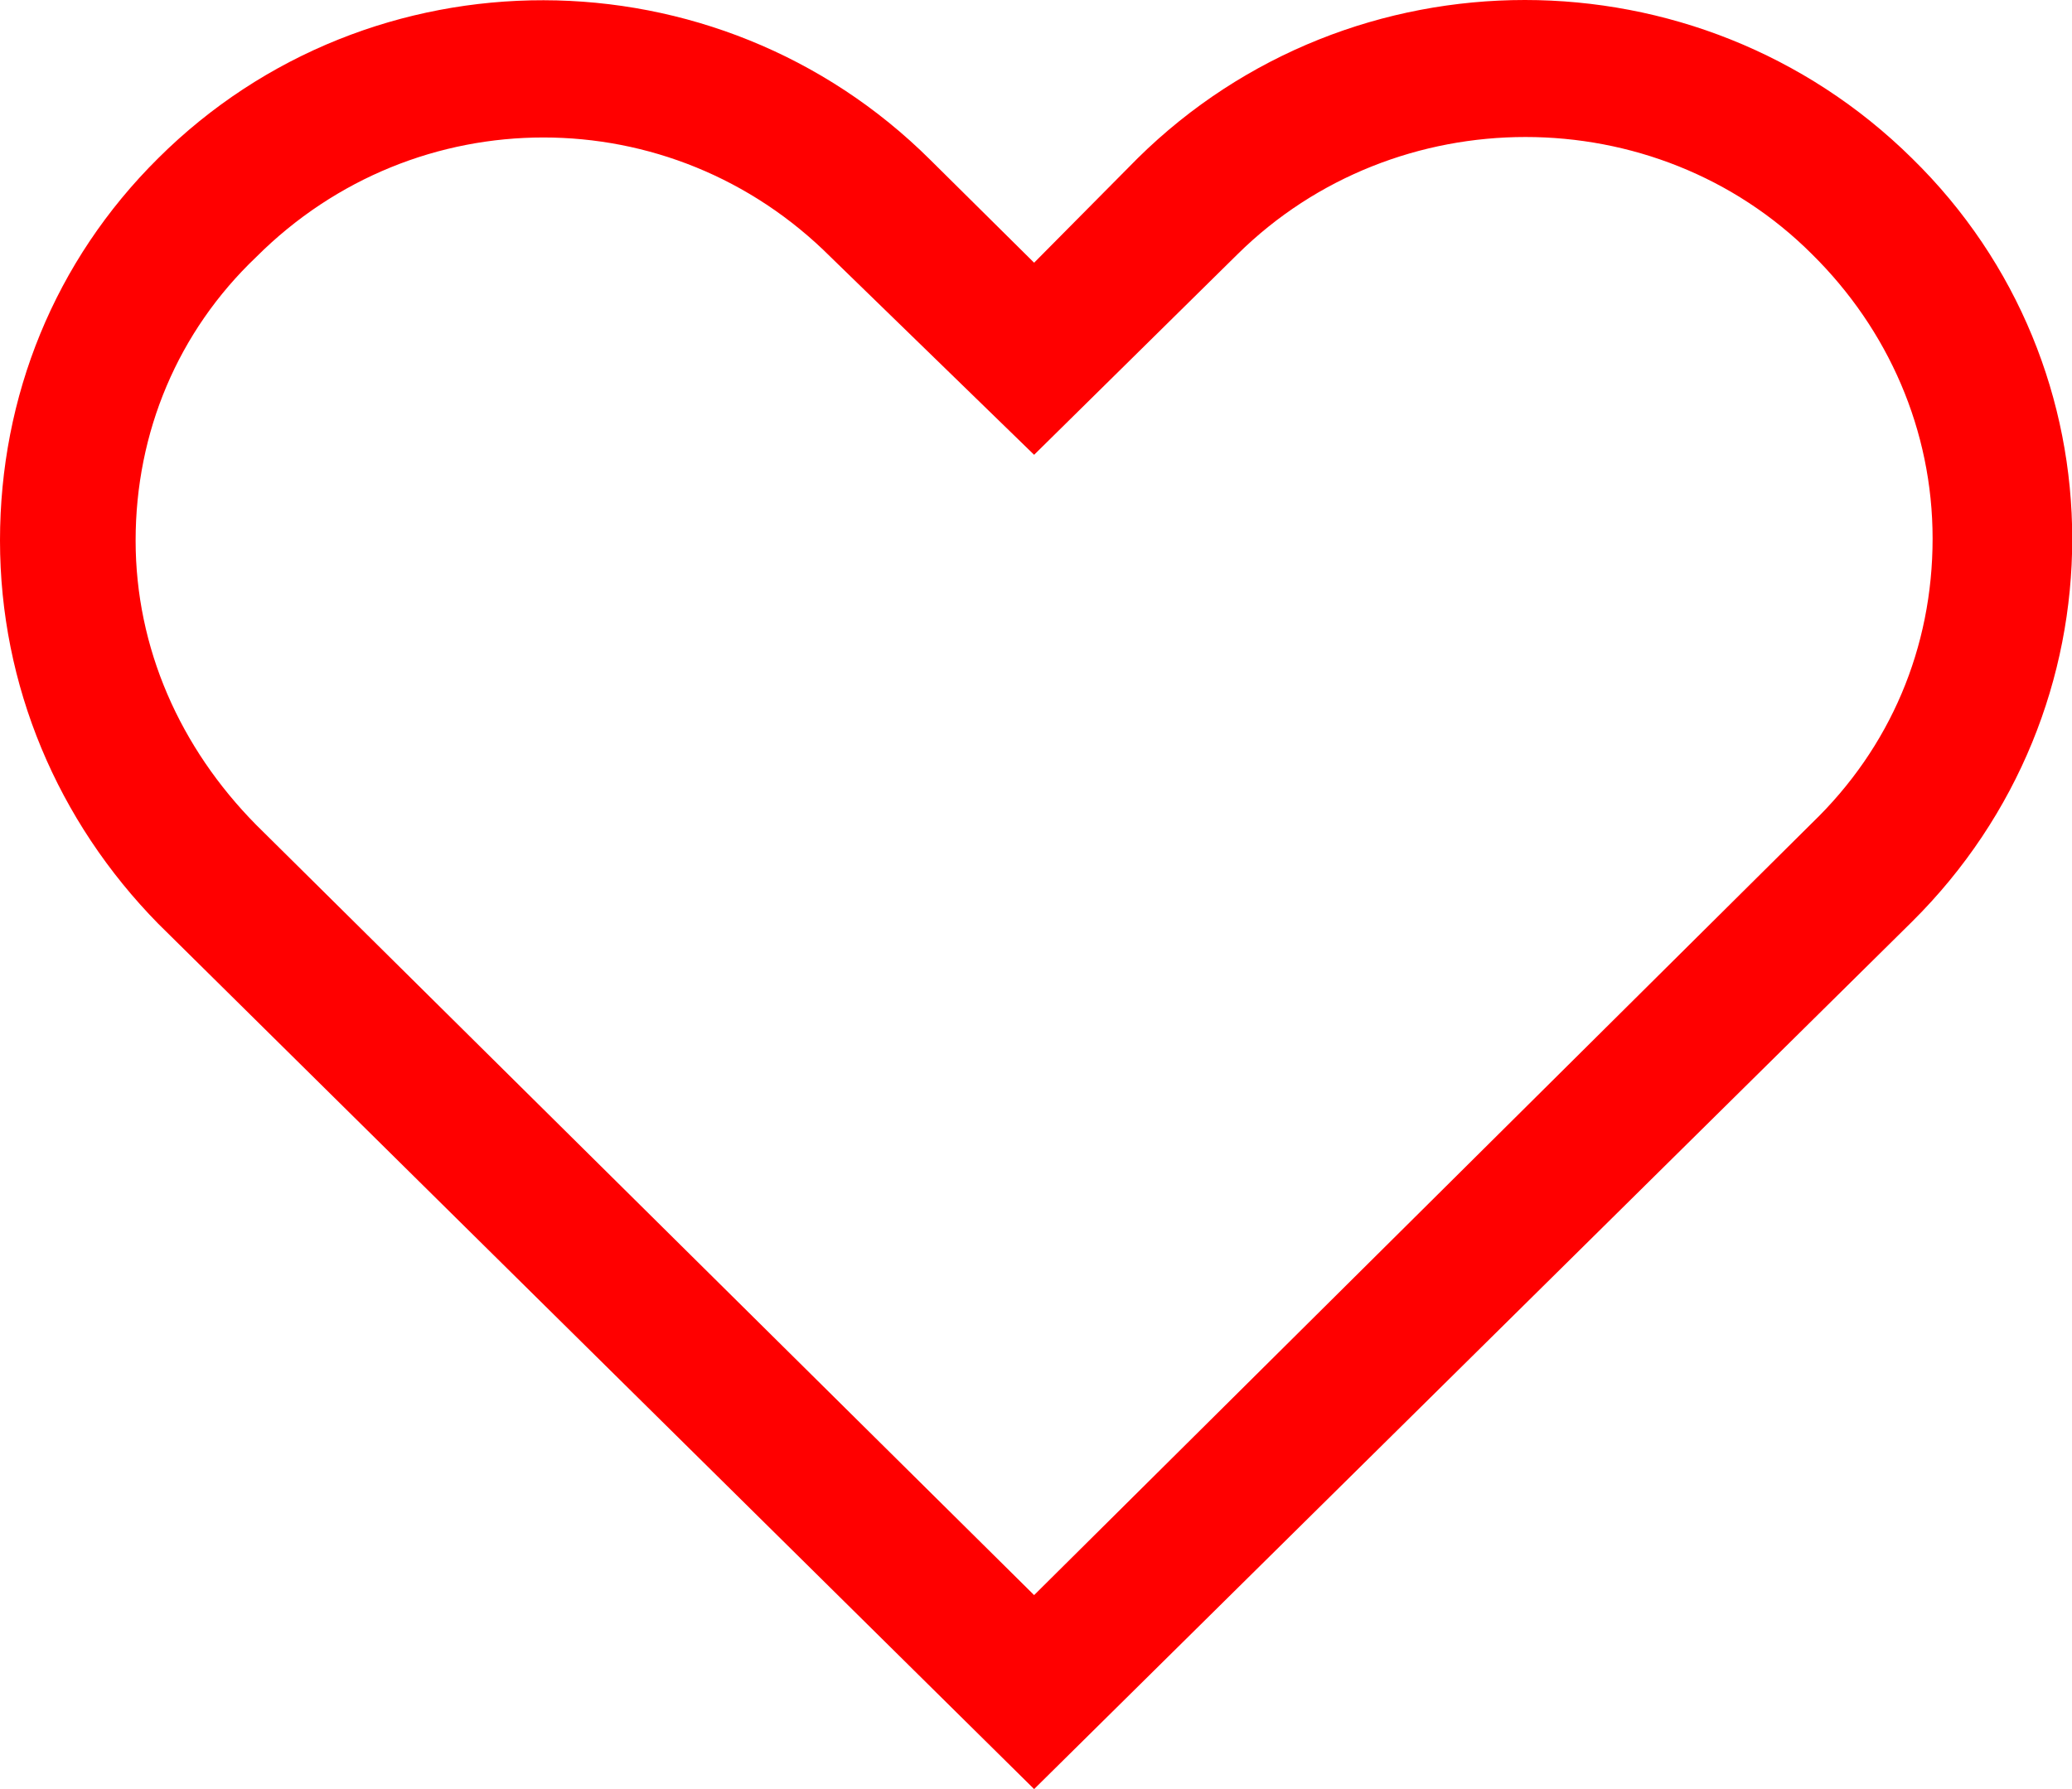 <?xml version="1.0"?>
<svg width="22" height="19" xmlns="http://www.w3.org/2000/svg" xmlns:svg="http://www.w3.org/2000/svg">
 <g class="layer">
  <title>Layer 1</title>
  <path d="m20.3,9.79c2.27,-2.25 2.27,-5.89 0,-8.11c-2.27,-2.24 -5.95,-2.24 -8.22,0l-1.1,1.11l-1.1,-1.09c-2.27,-2.26 -5.95,-2.26 -8.2,-0.02c-1.1,1.09 -1.68,2.53 -1.68,4.06c0,1.54 0.61,2.98 1.68,4.07l9.3,9.19l9.32,-9.21zm-18.86,-4.05c0,-1.15 0.45,-2.22 1.28,-3.01c0.85,-0.85 1.95,-1.27 3.05,-1.27c1.1,0 2.2,0.42 3.05,1.27l2.16,2.1l2.16,-2.13c1.68,-1.66 4.44,-1.66 6.1,0c0.81,0.8 1.28,1.87 1.28,3.02c0,1.16 -0.45,2.22 -1.28,3.02l-8.26,8.2l-8.26,-8.18c-0.81,-0.82 -1.28,-1.88 -1.28,-3.02z" fill="red" id="svg_1"/>
 </g>
</svg>
